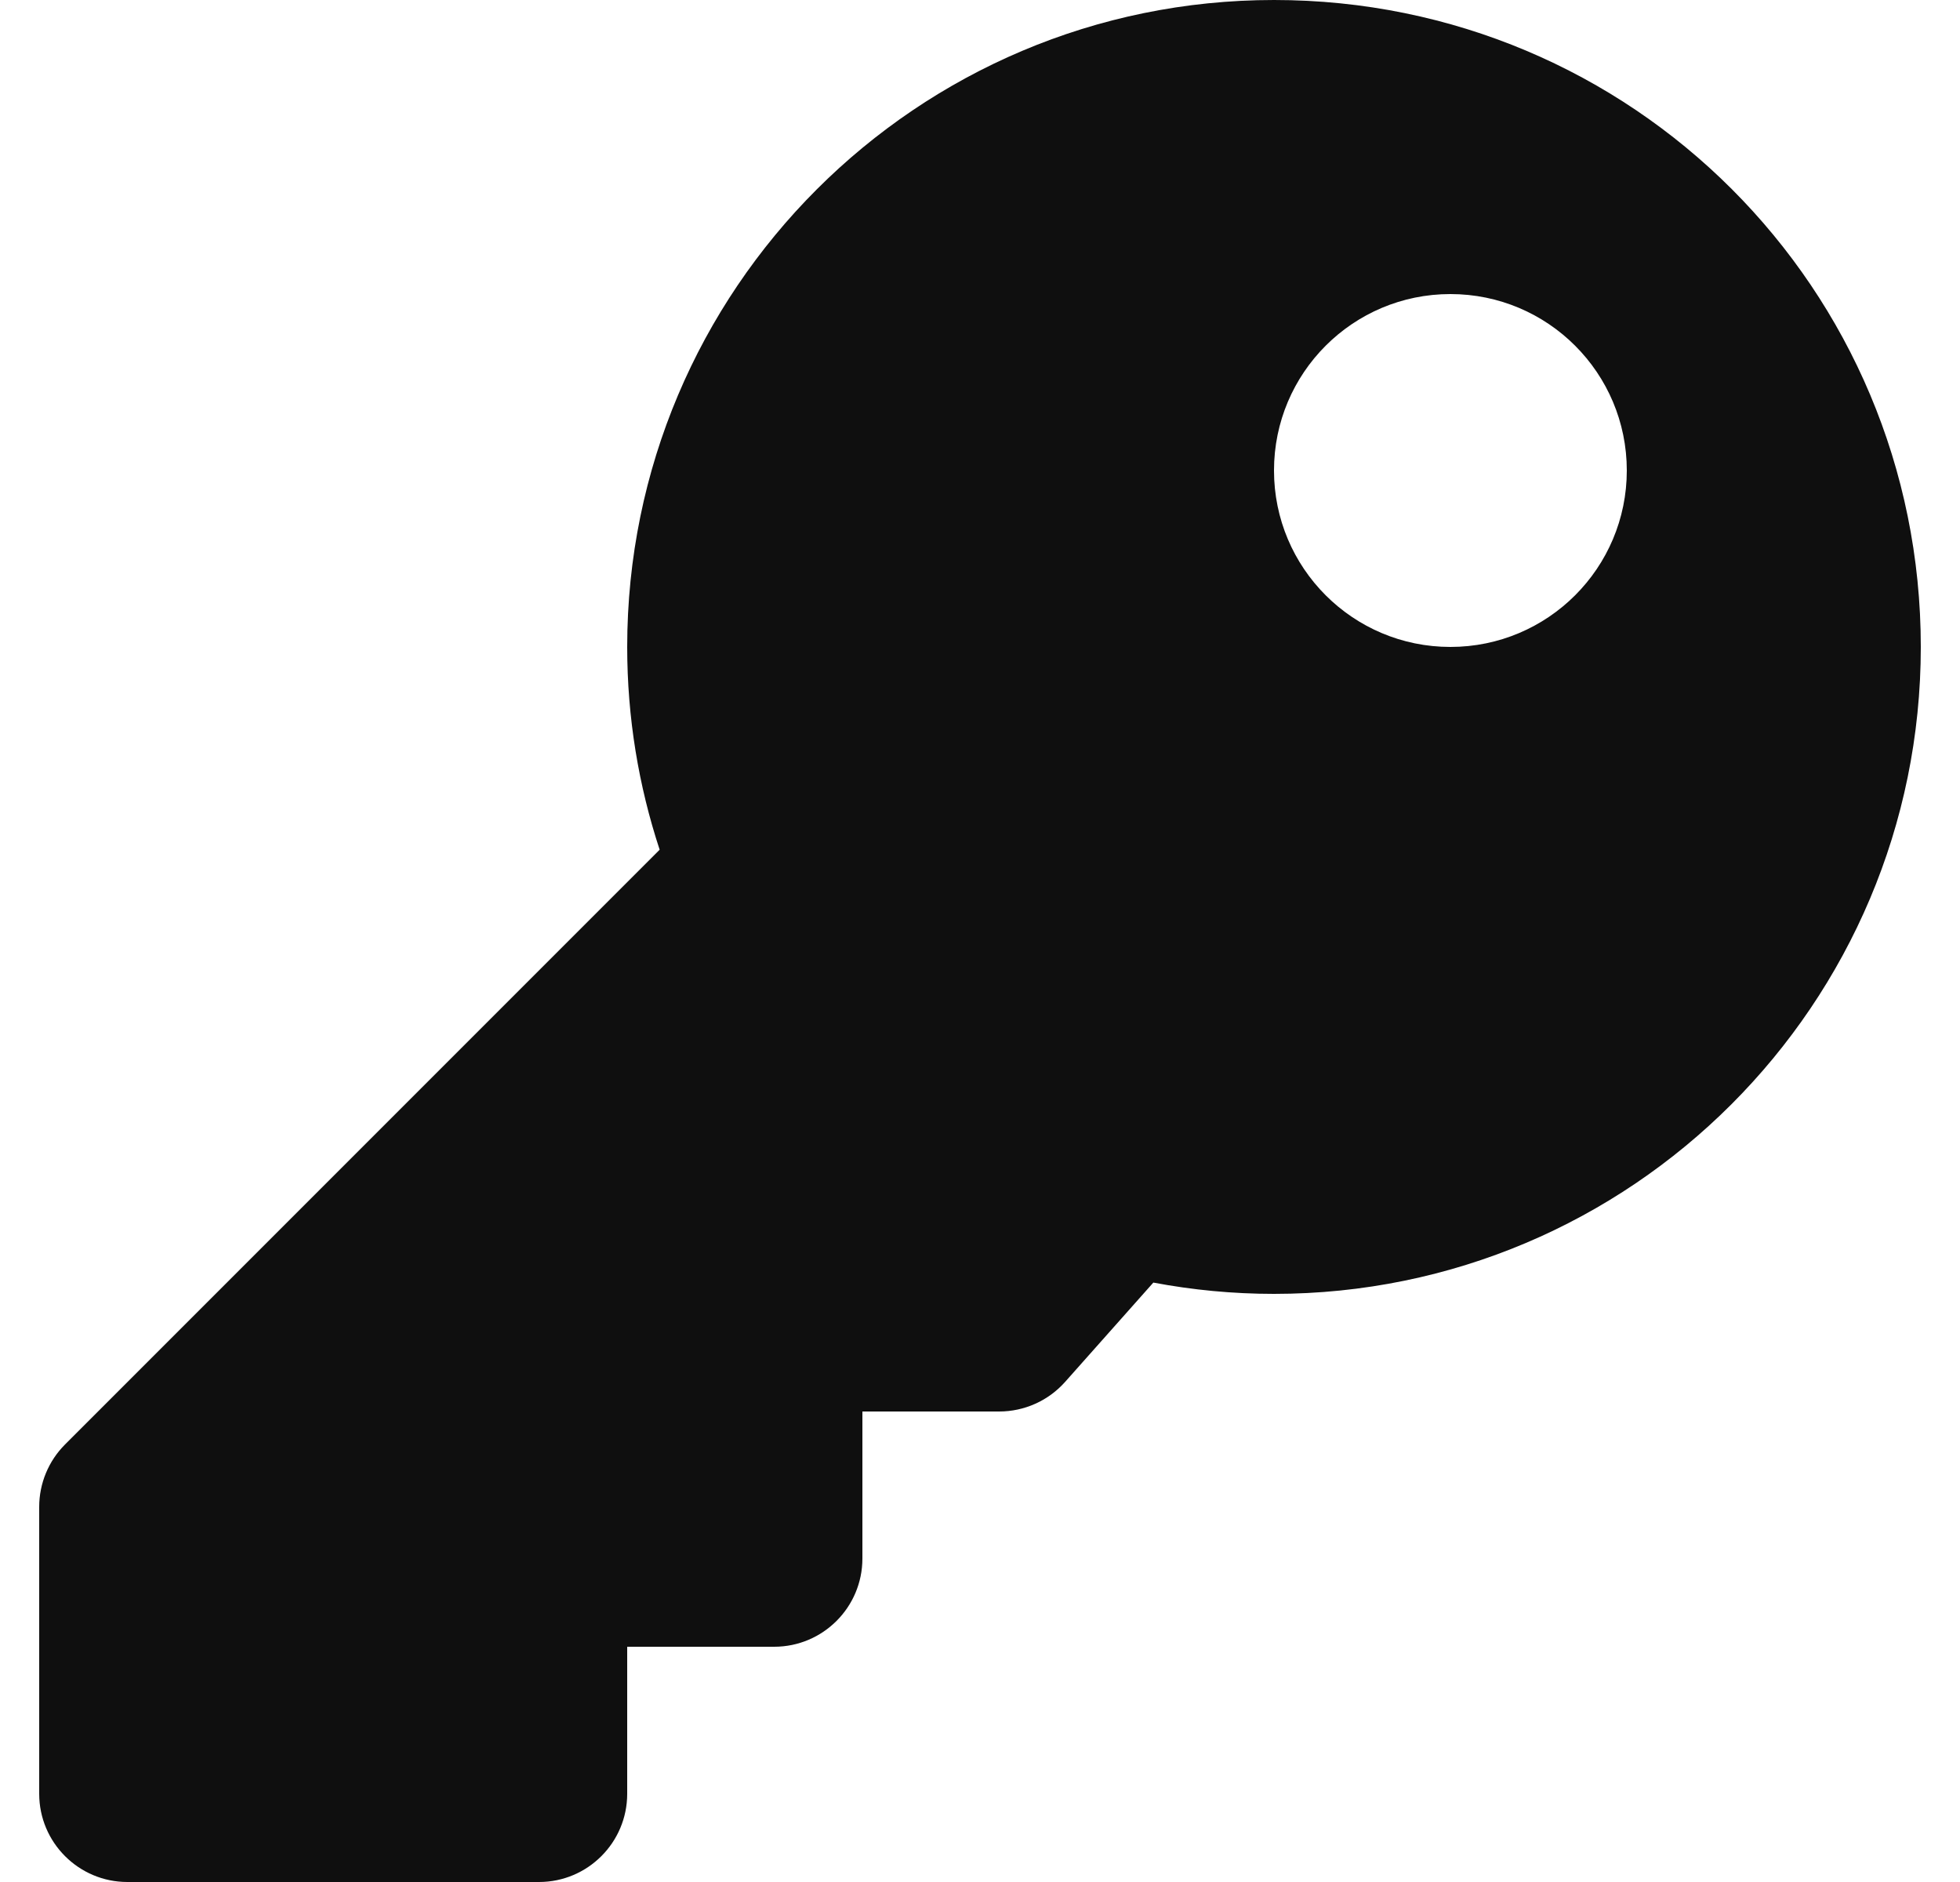 <svg width="25" height="24" viewBox="0 0 25 24" fill="none" xmlns="http://www.w3.org/2000/svg">
<g clip-path="url(#clip0_150_301)">
<path d="M24.5 8.25C24.5 12.806 20.806 16.5 16.25 16.5C15.724 16.5 15.21 16.45 14.711 16.356L13.586 17.622C13.48 17.741 13.351 17.836 13.206 17.901C13.061 17.966 12.904 18 12.745 18H11V19.875C11 20.496 10.496 21 9.875 21H8V22.875C8 23.496 7.496 24 6.875 24H1.625C1.004 24 0.5 23.496 0.5 22.875V19.216C0.5 18.918 0.619 18.631 0.829 18.421L8.414 10.836C8.146 10.023 8 9.153 8 8.25C8 3.694 11.694 4.68755e-05 16.25 4.47777e-10C20.82 -4.68746e-05 24.5 3.68 24.5 8.25ZM16.25 6C16.25 7.243 17.257 8.25 18.5 8.25C19.743 8.25 20.75 7.243 20.75 6C20.75 4.757 19.743 3.75 18.5 3.75C17.257 3.75 16.25 4.757 16.25 6Z" fill="#0F0F0F"/>
</g>
<defs>
<clipPath id="clip0_150_301">
<rect width="24" height="24" fill="white" transform="translate(0.5)"/>
</clipPath>
</defs>
</svg>

